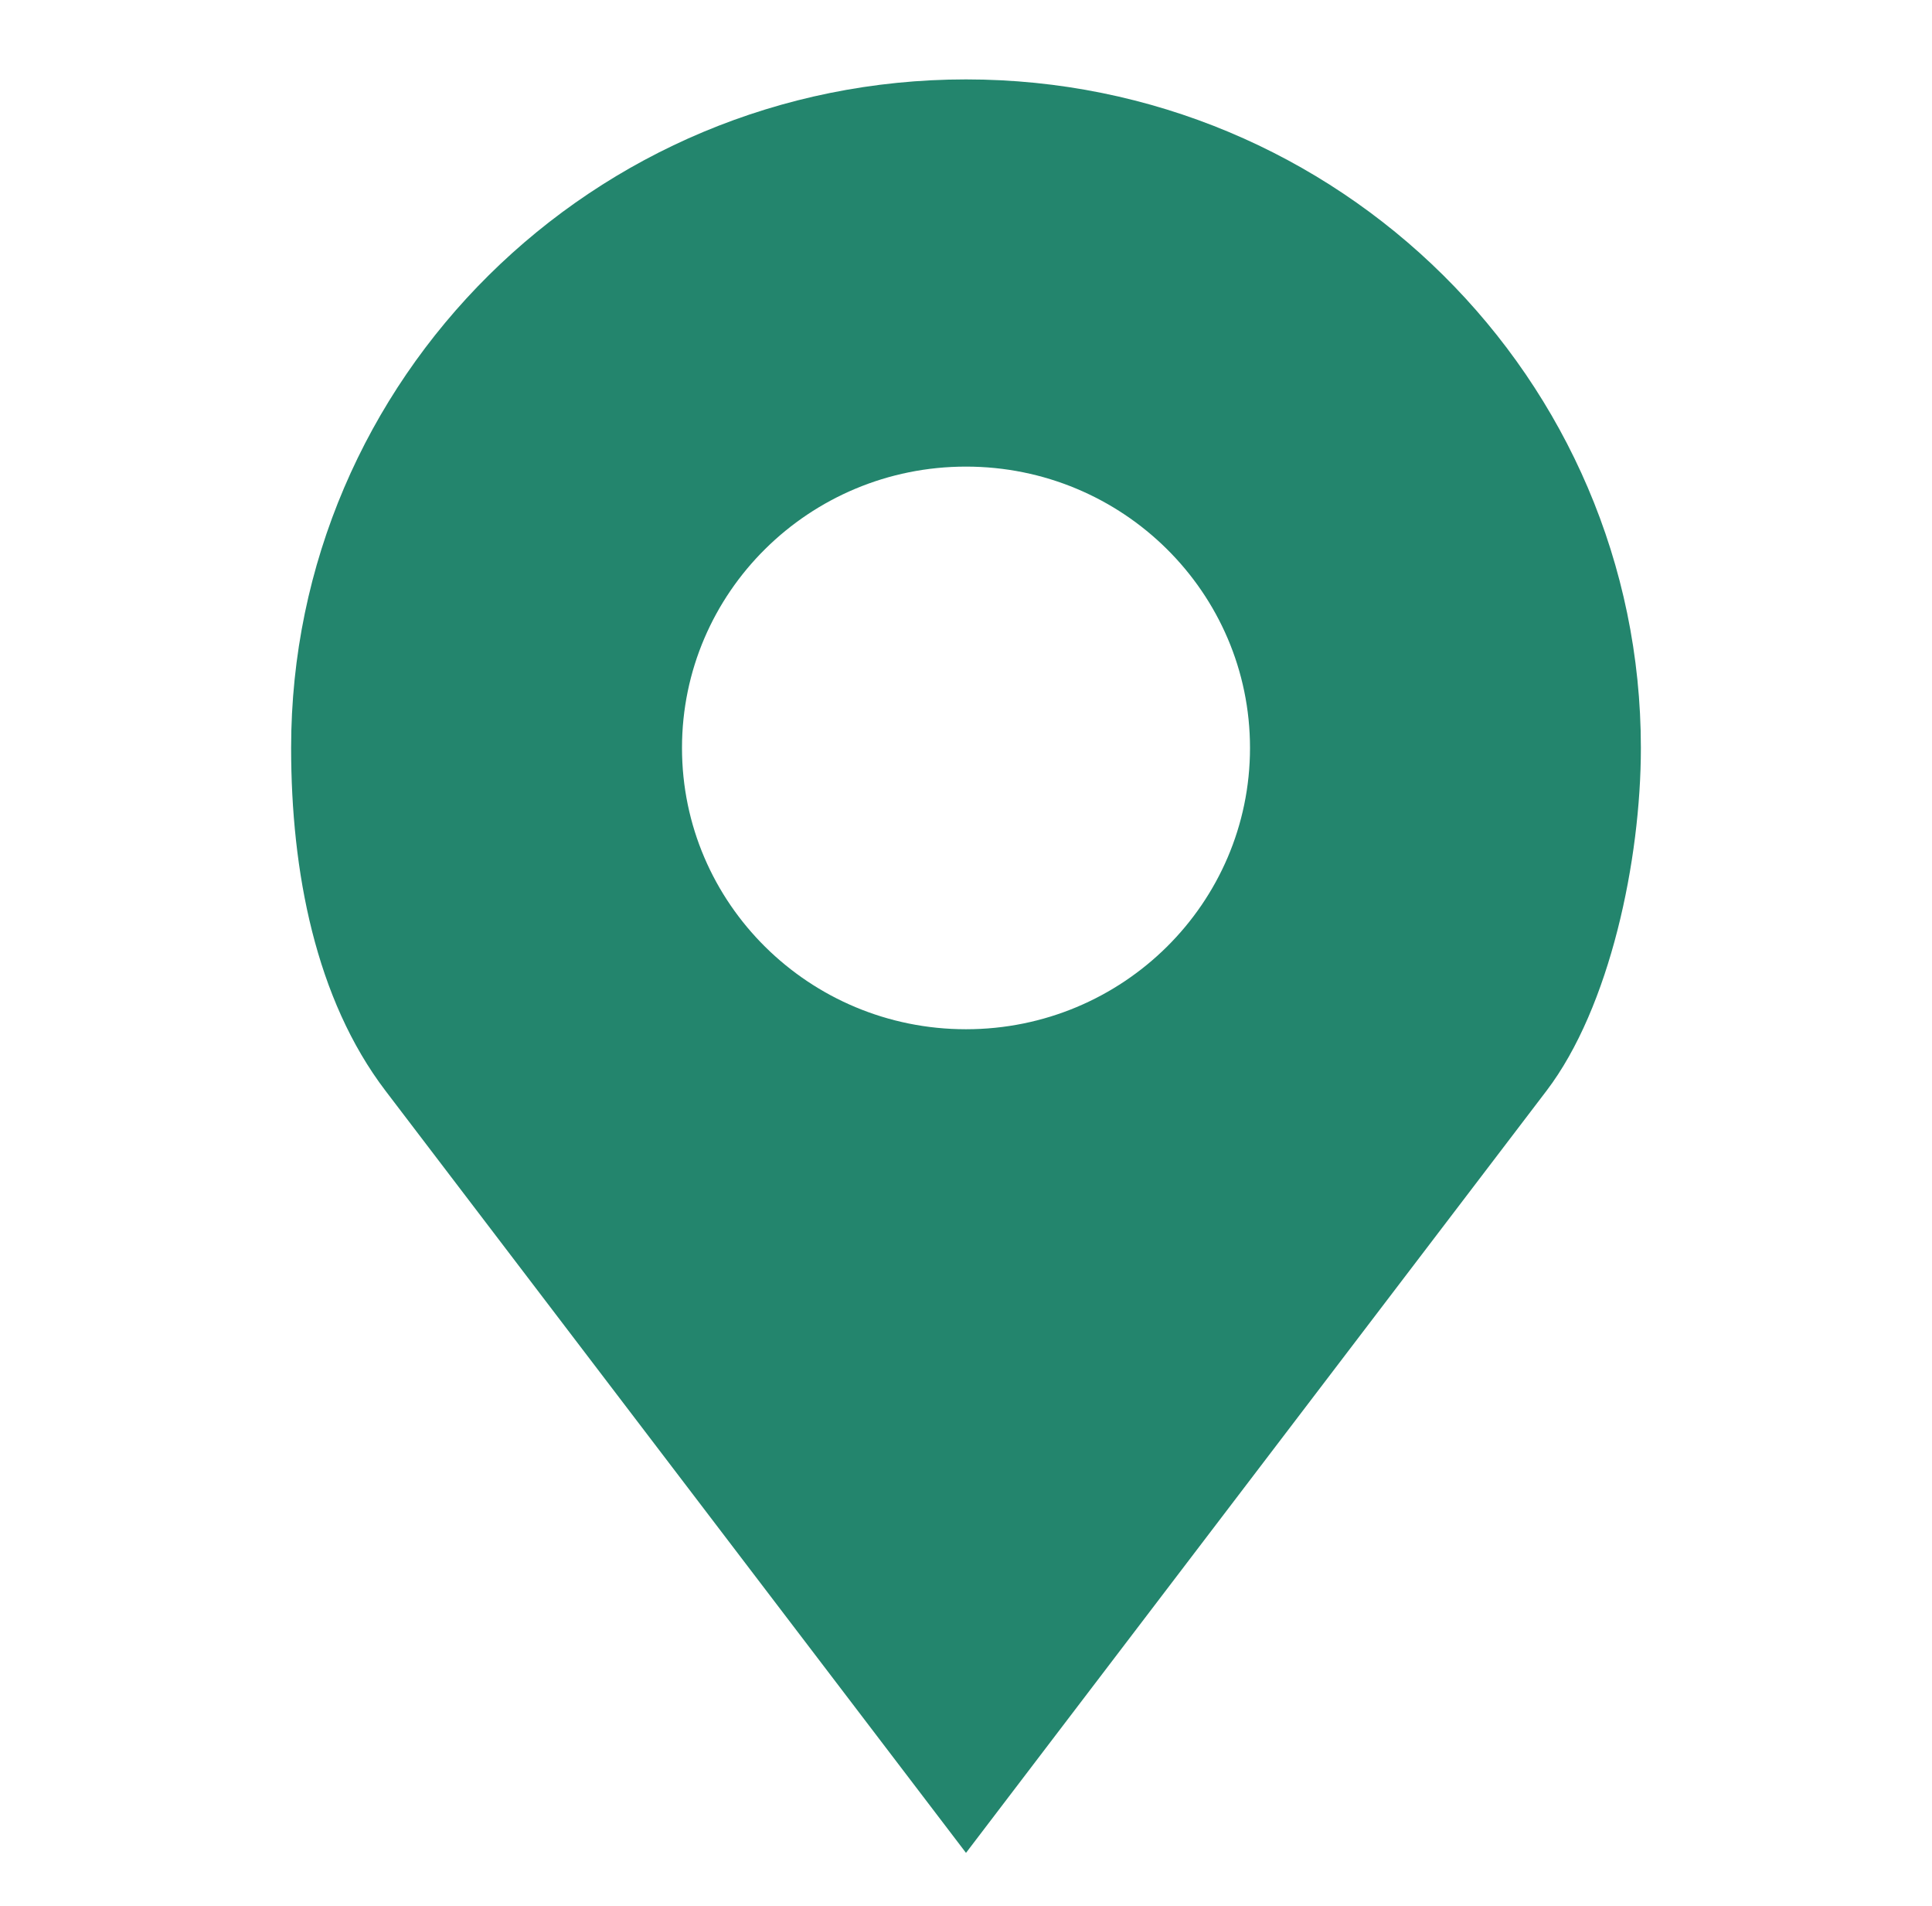 <svg xmlns="http://www.w3.org/2000/svg" width="73" height="72" viewBox="0 0 73 72" fill="none">
<path d="M36.5 3C22.417 3 11 14.307 11 28.256C11 32.921 11.922 37.738 14.567 41.211L36.5 70L58.433 41.211C60.836 38.057 62 32.481 62 28.256C62 14.307 50.583 3 36.5 3ZM36.5 17.628C42.426 17.628 47.231 22.387 47.231 28.256C47.231 34.125 42.426 38.884 36.5 38.884C30.574 38.884 25.769 34.125 25.769 28.256C25.769 22.387 30.574 17.628 36.5 17.628Z" fill="#23856D"/>
</svg>